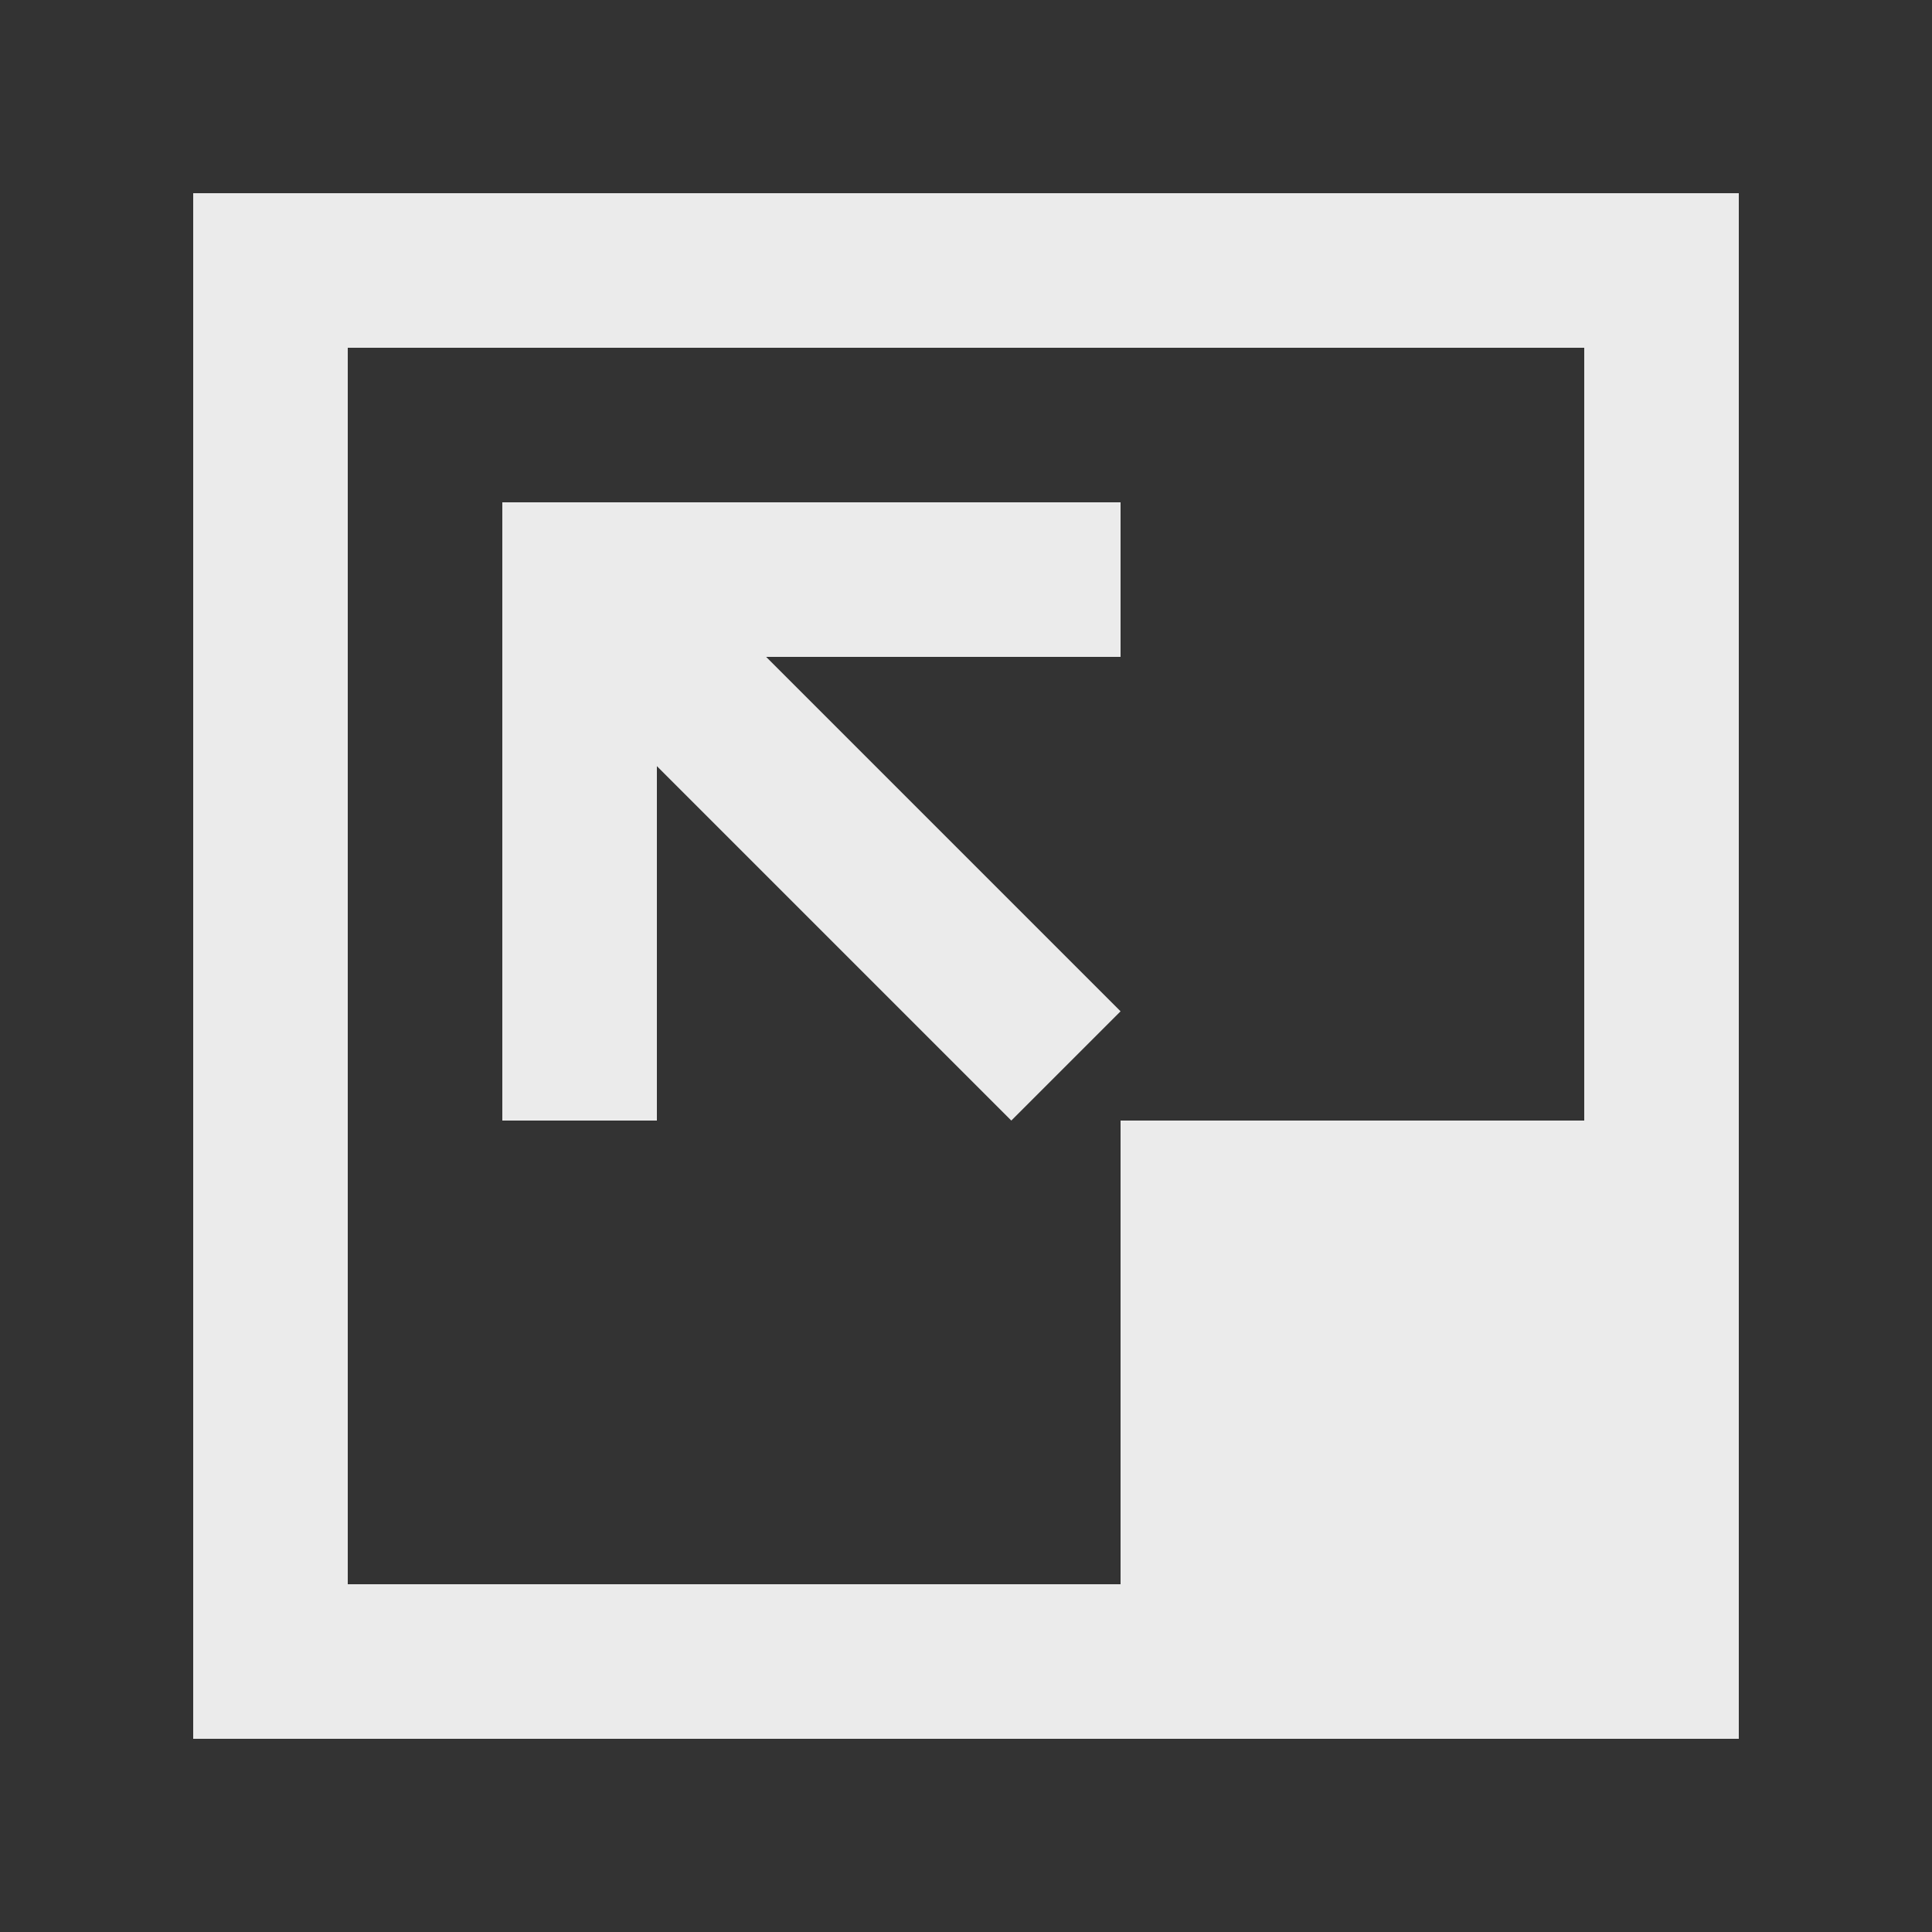 <!-- Generated by IcoMoon.io -->
<svg version="1.1" xmlns="http://www.w3.org/2000/svg" width="40" height="40" viewBox="0 0 40 40">
<rect x="0" y="0" width="40" height="40" fill="#333333" stroke="none"/>
<title>mp-arrow_corner-</title>
<path fill="#ebebeb" d="M20.938 23.2l-7.338-7.338v7.338h-3.2v-12.8h12.8v3.2h-7.338l7.338 7.338-2.262 2.262zM7.2 32.8v-25.6h25.6v16h-9.6v9.6h-16zM4 36h32v-32h-32v32z"></path>
</svg>
